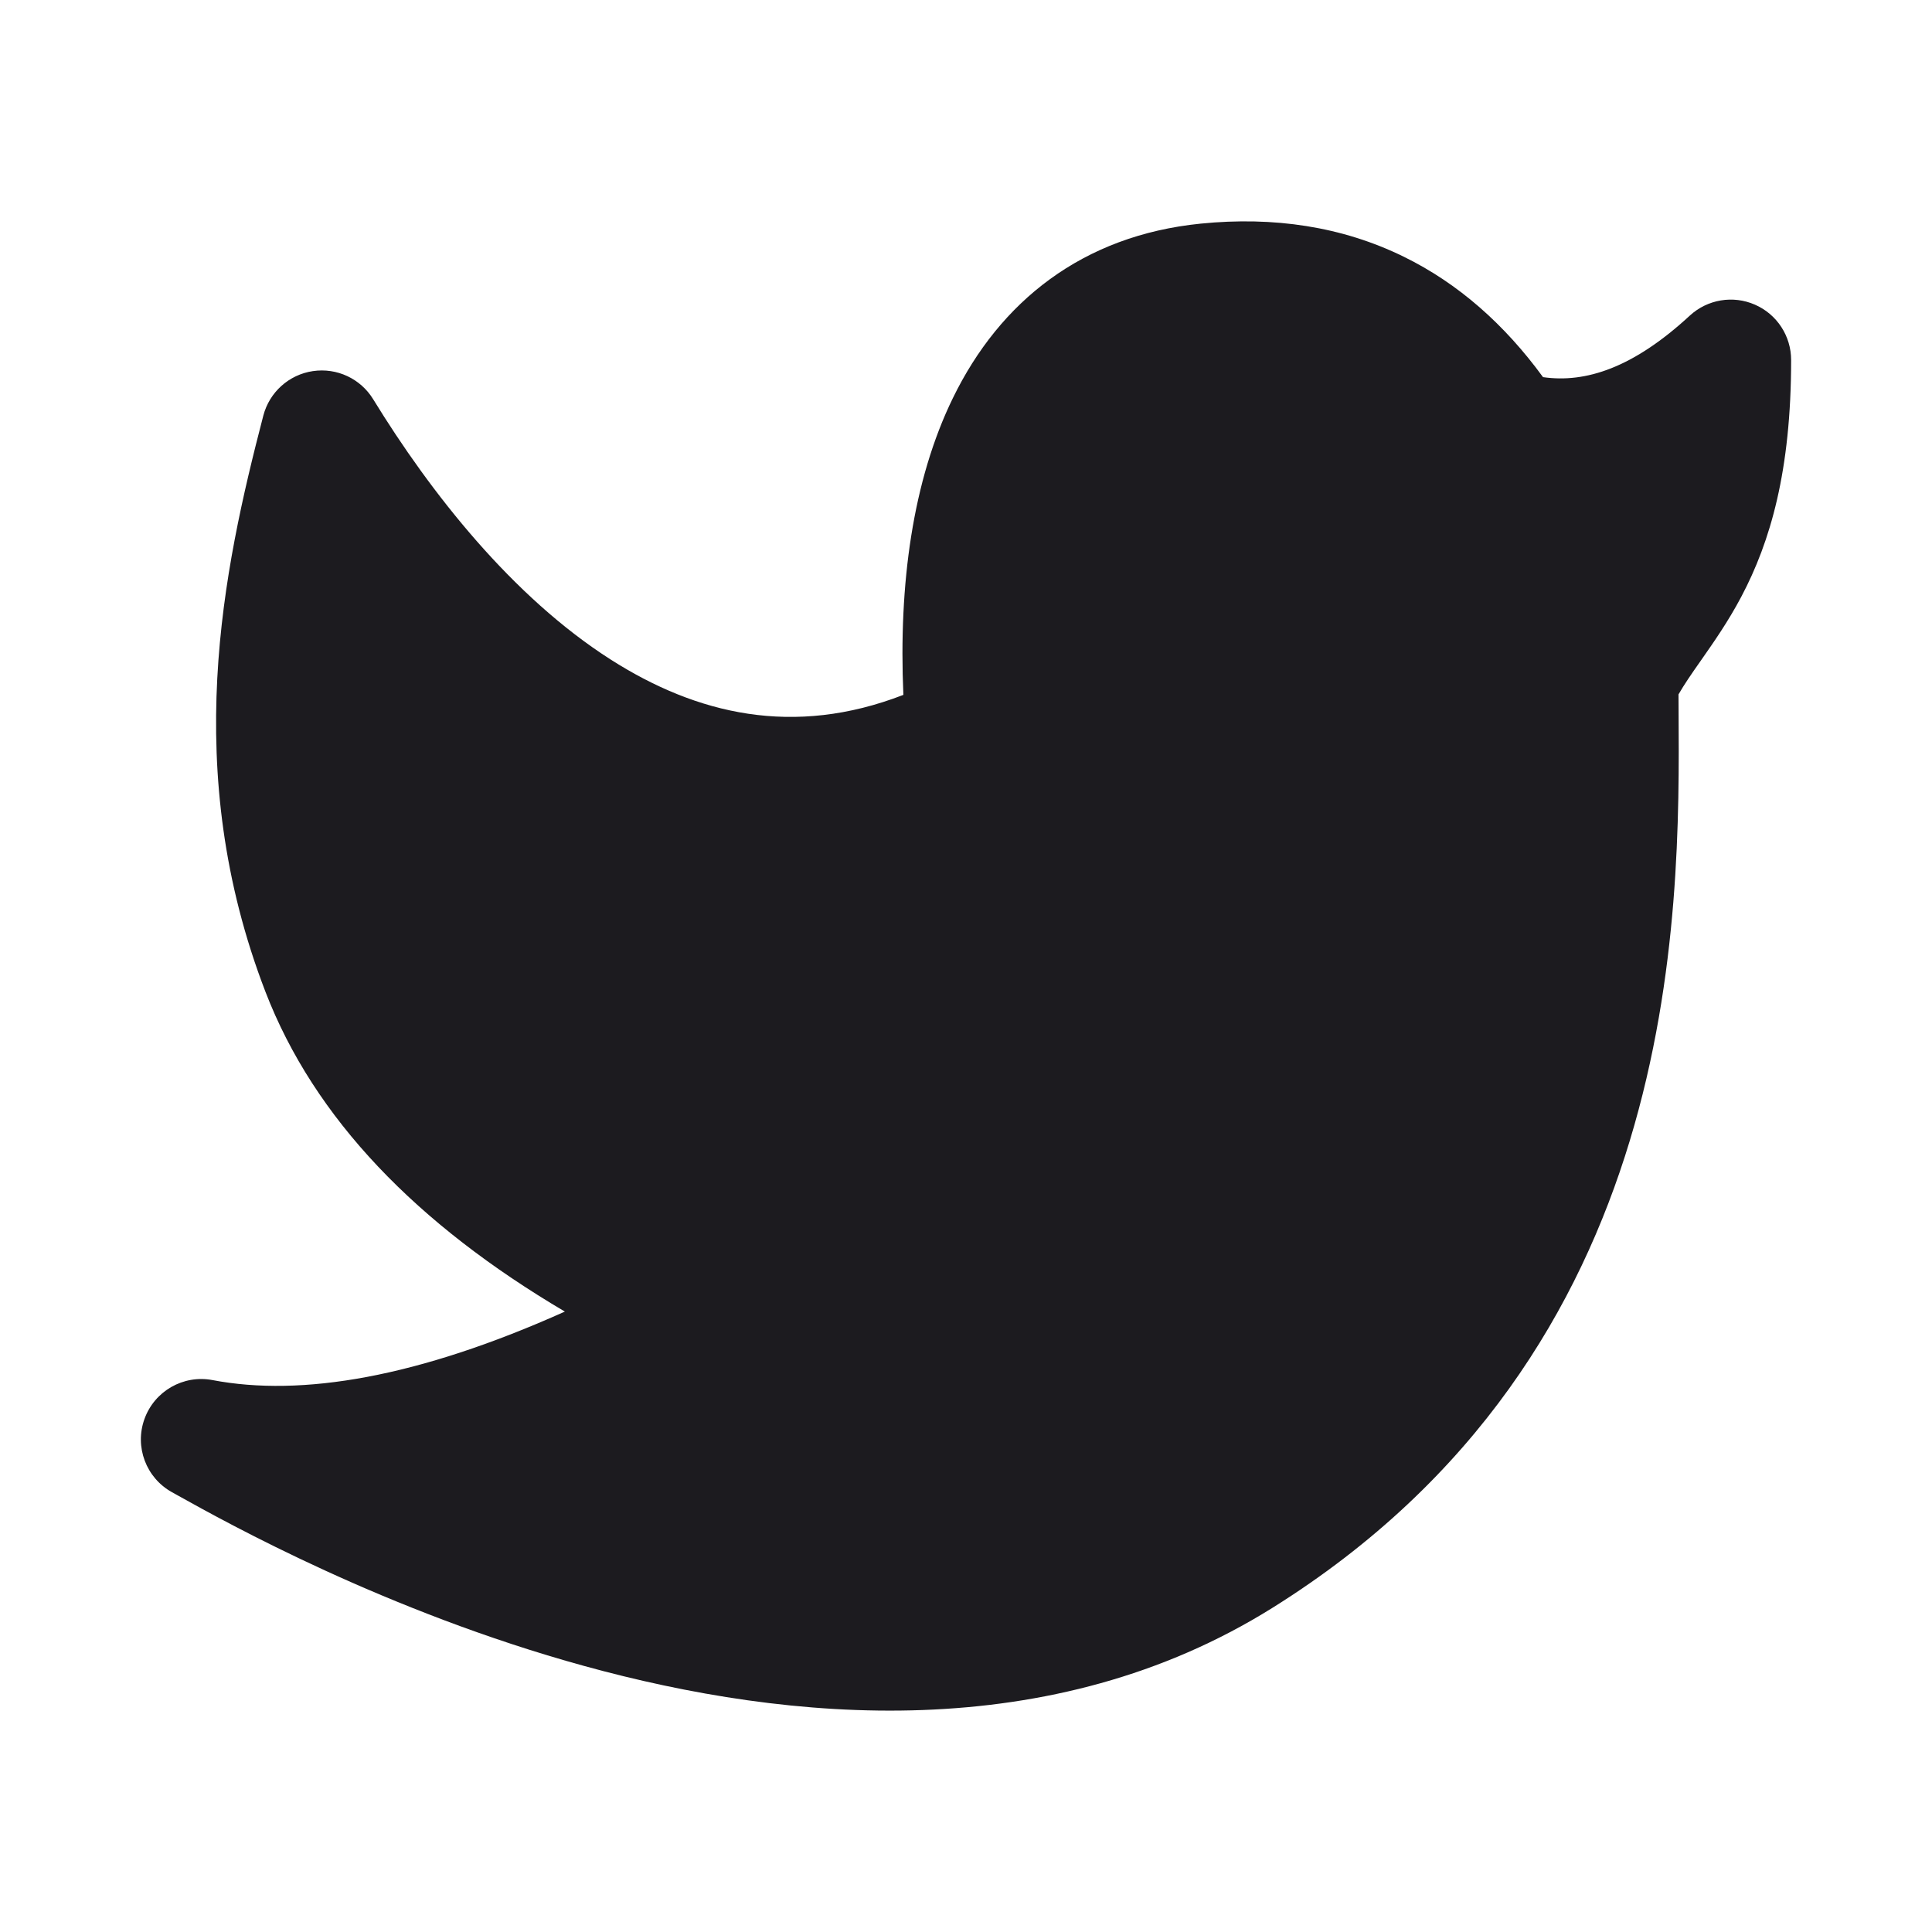 <svg width="24" height="24" viewBox="0 0 24 24" fill="none" xmlns="http://www.w3.org/2000/svg">
<path d="M2.5 17.881C3.464 18.414 10.446 22.439 15.41 19.337C20.374 16.235 20.1 10.892 20.1 8.443C20.55 7.501 21.5 7.022 21.5 4.472C20.567 5.334 19.639 5.627 18.718 5.352C17.814 3.975 16.572 3.366 14.99 3.525C12.617 3.763 11.748 6.091 12.004 9.103C8.345 10.954 5.476 7.762 3.997 5.352C3.503 7.25 3.027 9.529 3.997 12.05C4.644 13.73 6.199 15.151 8.663 16.312C6.166 17.665 4.112 18.188 2.5 17.881Z" fill="#1C1B1F"/>
<path fill-rule="evenodd" clip-rule="evenodd" d="M19.168 4.685C18.69 4.03 18.116 3.521 17.438 3.189C16.674 2.814 15.824 2.687 14.915 2.778C13.447 2.926 12.422 3.744 11.837 4.945C11.337 5.971 11.162 7.256 11.222 8.632C9.858 9.161 8.654 8.874 7.586 8.193C6.366 7.414 5.35 6.124 4.636 4.96C4.479 4.703 4.184 4.566 3.887 4.61C3.589 4.654 3.347 4.872 3.271 5.163C2.772 7.083 2.236 9.563 3.297 12.319C3.905 13.898 5.182 15.21 7.017 16.293C5.193 17.111 3.748 17.355 2.64 17.144C2.278 17.075 1.92 17.28 1.795 17.626C1.669 17.973 1.815 18.359 2.137 18.537C2.16 18.55 2.186 18.565 2.216 18.581C2.815 18.915 4.797 20.018 7.256 20.695C9.817 21.401 13.06 21.69 15.807 19.973C20.902 16.79 20.868 11.395 20.852 8.826C20.852 8.757 20.851 8.691 20.851 8.626C20.922 8.503 21.009 8.376 21.123 8.214C21.128 8.207 21.134 8.199 21.139 8.191C21.285 7.982 21.466 7.725 21.632 7.411C21.991 6.731 22.25 5.851 22.25 4.472C22.25 4.174 22.074 3.904 21.801 3.785C21.528 3.665 21.21 3.719 20.991 3.921C20.288 4.57 19.697 4.761 19.168 4.685ZM16.778 4.536C16.3 4.301 15.738 4.203 15.065 4.271C14.159 4.362 13.563 4.827 13.185 5.602C12.786 6.421 12.629 7.603 12.751 9.04C12.777 9.345 12.615 9.635 12.342 9.773C10.232 10.84 8.317 10.439 6.779 9.457C5.83 8.851 5.017 8.022 4.354 7.179C4.102 8.607 4.066 10.14 4.697 11.78C5.246 13.207 6.606 14.514 8.982 15.634C9.238 15.754 9.404 16.009 9.412 16.291C9.42 16.574 9.269 16.837 9.02 16.972C7.726 17.673 6.509 18.179 5.381 18.459C6.056 18.74 6.826 19.021 7.654 19.249C10.066 19.913 12.796 20.086 15.012 18.701C19.378 15.973 19.361 11.386 19.351 8.785C19.351 8.667 19.35 8.553 19.35 8.443C19.35 8.331 19.375 8.221 19.423 8.12C19.565 7.823 19.743 7.57 19.89 7.36L19.895 7.352C20.05 7.131 20.184 6.94 20.305 6.71C20.41 6.512 20.512 6.273 20.591 5.959C19.925 6.23 19.225 6.286 18.503 6.07C18.333 6.02 18.187 5.911 18.09 5.763C17.698 5.166 17.258 4.771 16.778 4.536Z" fill="#1C1B1F"/>
</svg>
